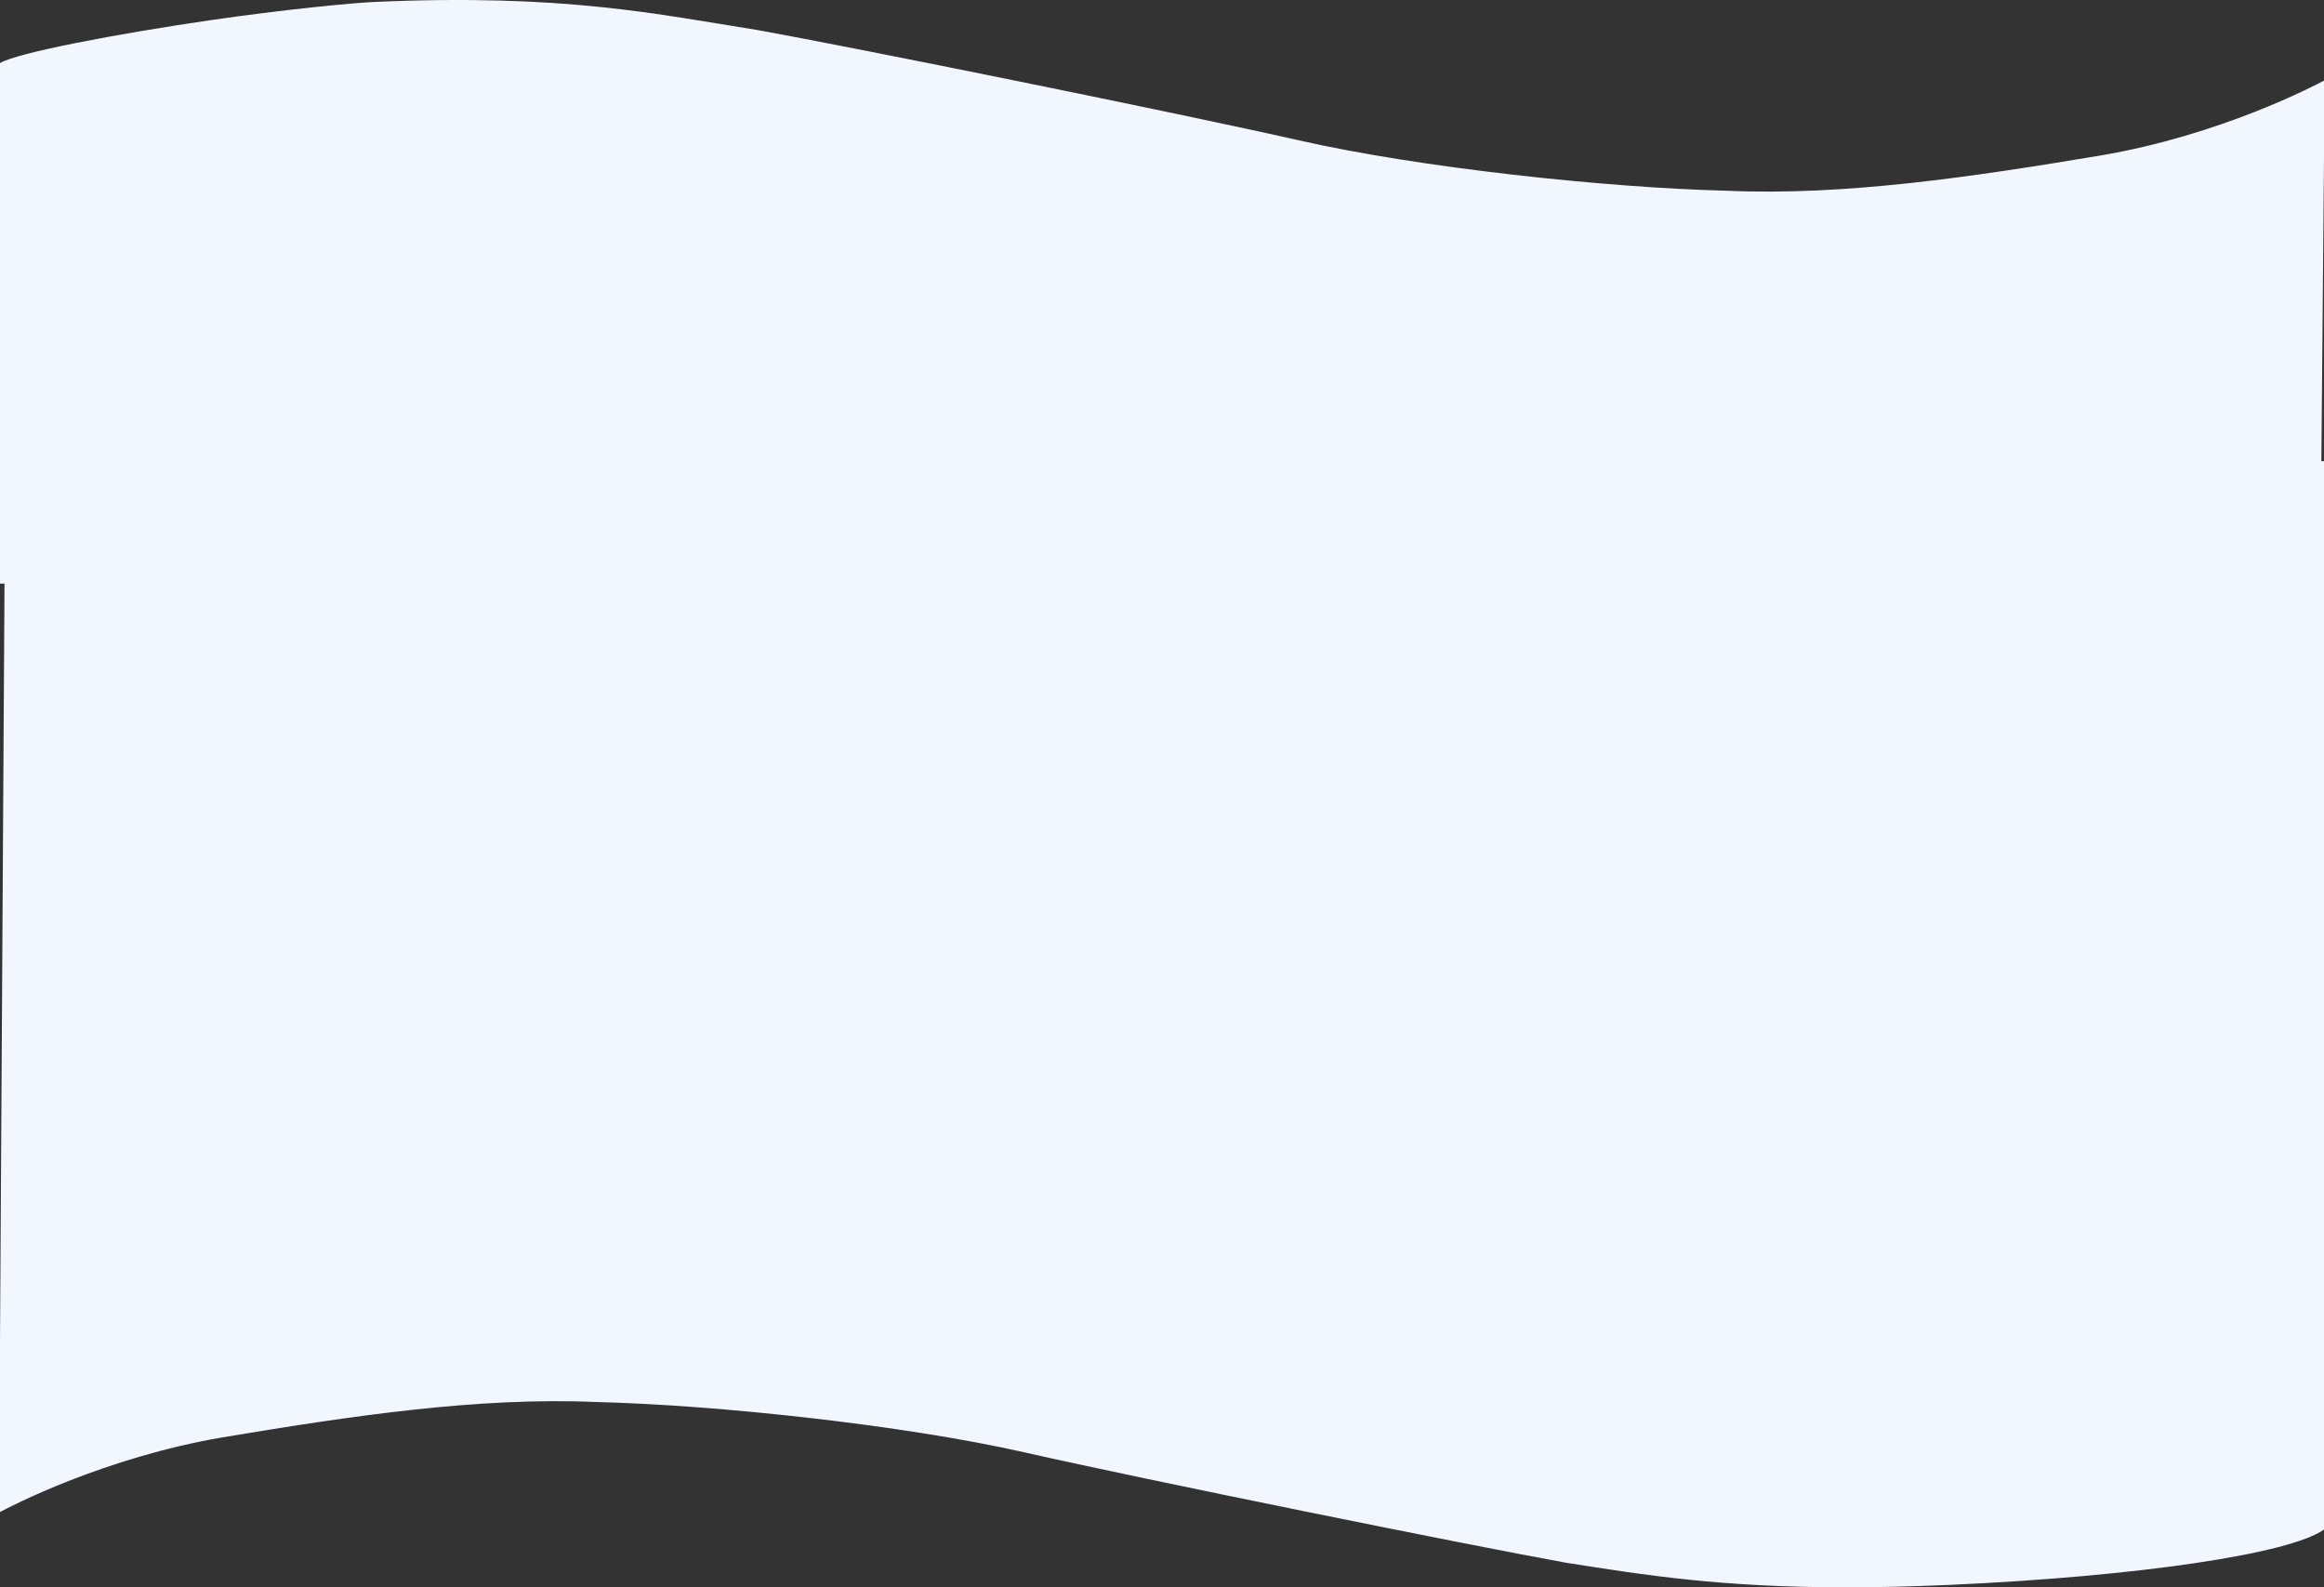 <svg xmlns="http://www.w3.org/2000/svg" width="1331.815" height="909.555" viewBox="0 0 1331.815 909.555">
  <rect x="0" y="0" width="1331.815" height="909.555" fill="#333333" stroke="none"/>
  <g id="Grupo_1101977" data-name="Grupo 1101977" transform="translate(10878.499 10491.049)">
    <path id="Unión_4" data-name="Unión 4" d="M897.665,895.487c-56.83-10.25-241.177-47.548-310.481-63.257S410.7,805.04,341.848,803.372c-67.605-2.963-140.7,7.946-214.148,20.223C59.779,835.143,6.122,863.113,0,866.387v-97.12C.636,662.68,1.685,486.677,2.585,334.394H0V36.149c9.659-5.891,67.078-16.778,120.512-24.569,41.8-6.095,81.07-9.887,94.023-10.465,108.634-4.839,162.589,7.114,219.417,16.07,56.83,10.25,241.178,47.548,310.481,63.257S920.916,107.631,989.77,109.3c67.605,2.963,140.7-7.947,214.148-20.223,68.728-11.686,122.85-40.185,127.9-42.9V90.167c-.352,40.44-.908,104.445-1.51,174.1h1.51v612.15c-19.378,13.967-106.872,26.932-214.771,31.739-21.748.969-41.288,1.4-59.111,1.4C986.722,909.554,943.117,902.65,897.665,895.487Z" transform="translate(-10878.499 -10491.049)" fill="#f2f6ff"/>
  </g>
</svg>
